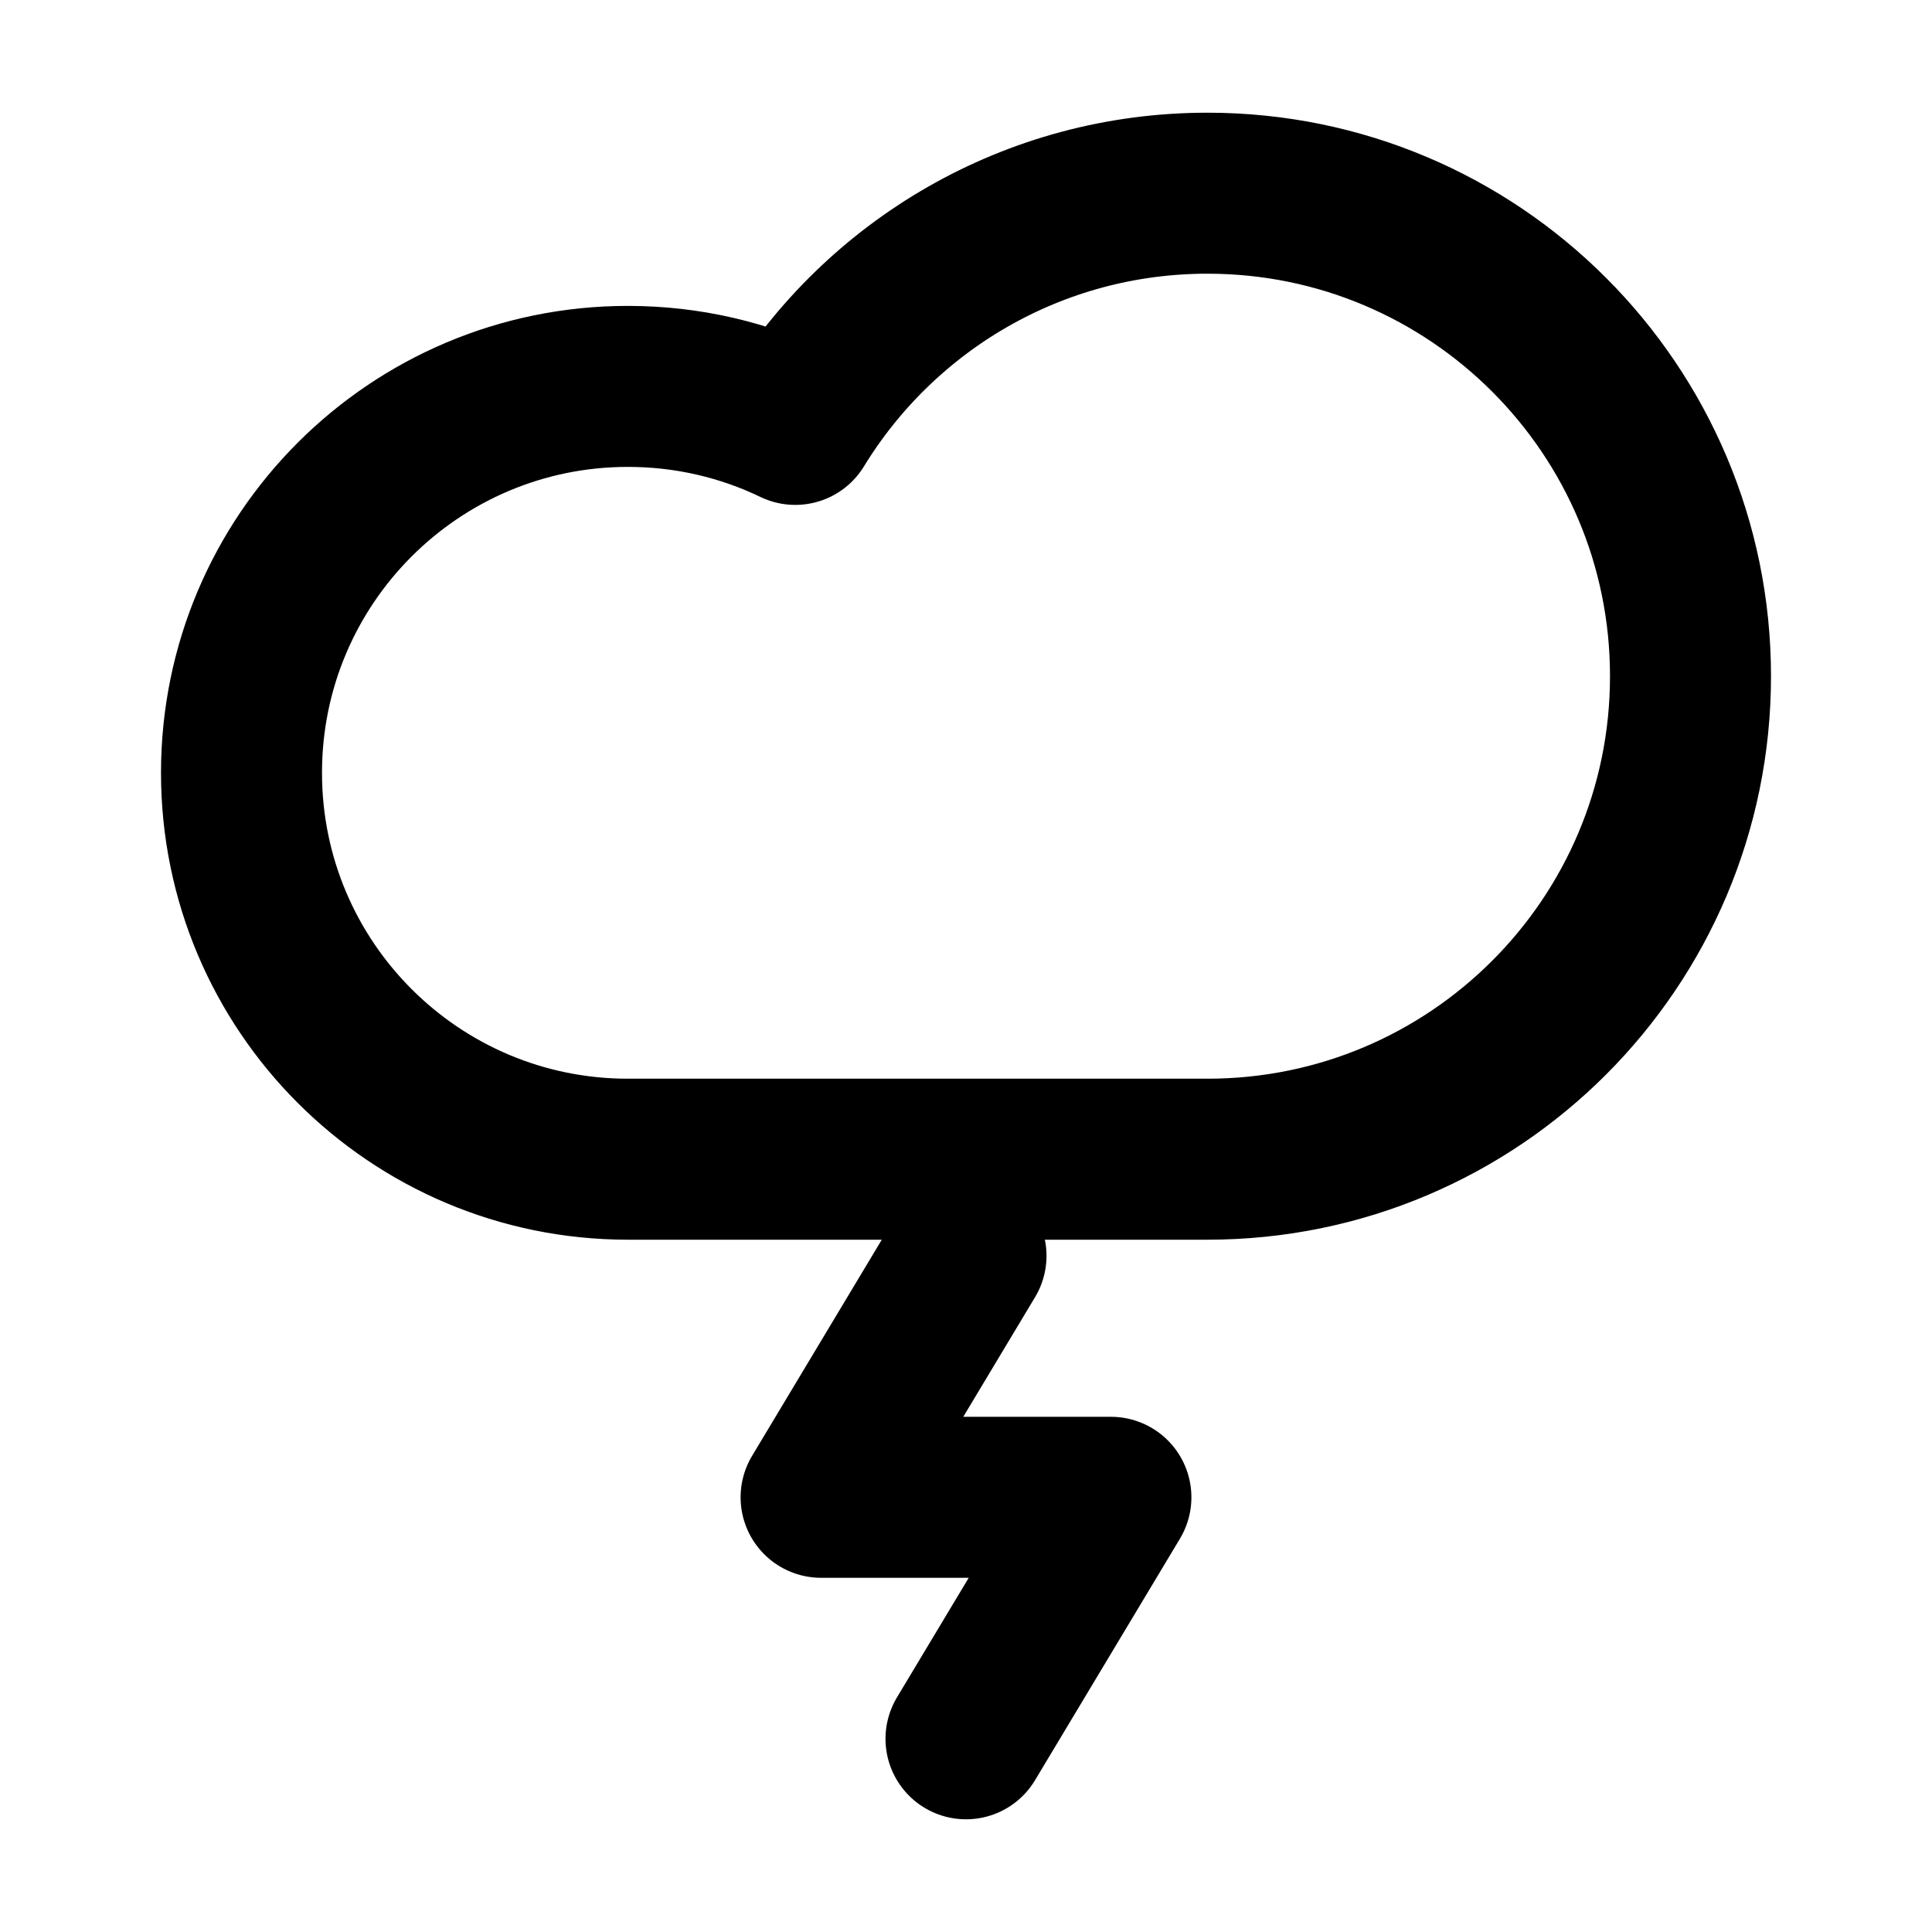 <svg width="24" height="24" viewBox="0 0 24 24" fill="none" xmlns="http://www.w3.org/2000/svg">
<path d="M12 15.6L10.2 18.6H13.8L12 21.6M21 8.4C21 11.714 18.314 14.4 15 14.4C13.544 14.4 11.4 14.4 11.4 14.4C11.4 14.4 9.113 14.4 7.8 14.4C5.149 14.4 3 12.251 3 9.6C3 6.949 5.149 4.8 7.8 4.8C8.545 4.8 9.25 4.969 9.879 5.272C10.933 3.549 12.832 2.4 15 2.4C18.314 2.4 21 5.086 21 8.4Z" stroke="black" stroke-width="2" stroke-linecap="round" stroke-linejoin="round"/>
</svg>
